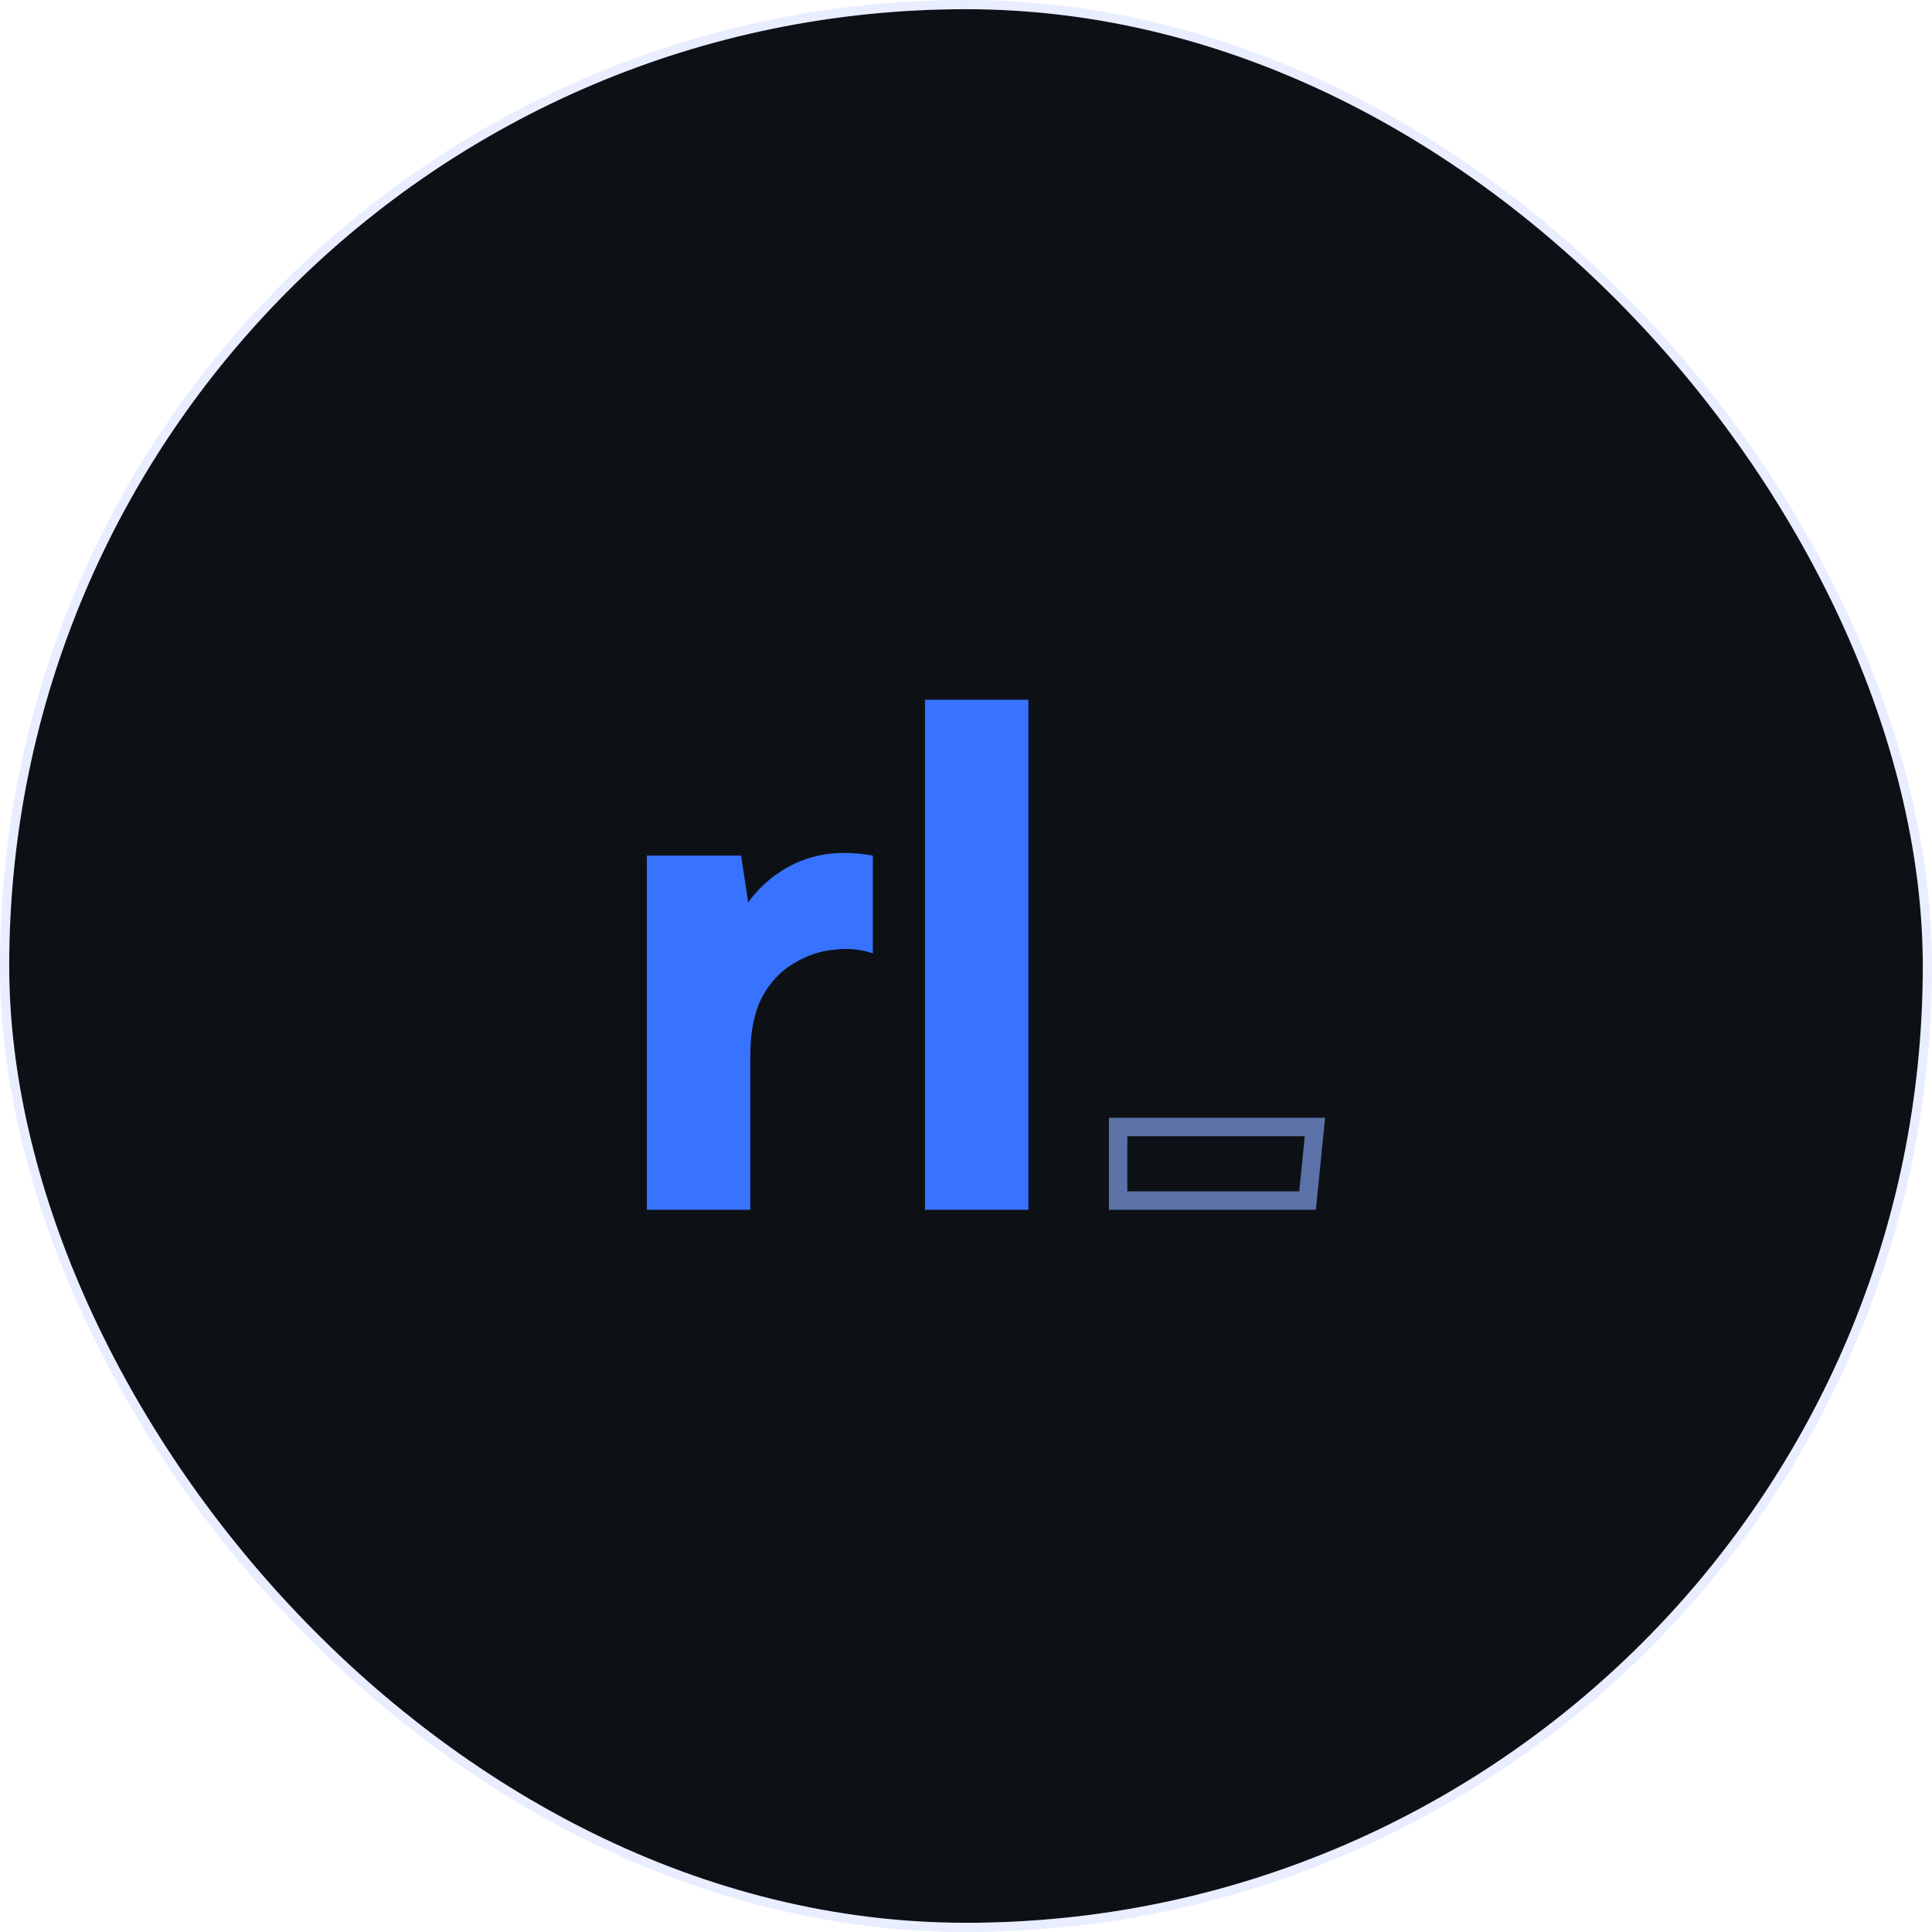 <svg width="420" height="420" viewBox="0 0 420 420" fill="none" xmlns="http://www.w3.org/2000/svg">
<rect x="2" y="2" width="416" height="416" rx="208" fill="#0D1116"/>
<rect x="1" y="1" width="418" height="418" rx="209" stroke="#668DFF" stroke-opacity="0.15" stroke-width="2"/>
<path d="M140.624 186H161.106L162.646 196.164C164.597 193.495 166.907 191.287 169.576 189.542C172.348 187.694 175.377 186.462 178.662 185.846C182.05 185.23 185.746 185.281 189.75 186V207.252C187.081 206.328 184.206 206.071 181.126 206.482C178.046 206.79 175.12 207.817 172.348 209.562C169.576 211.205 167.317 213.669 165.572 216.954C163.929 220.239 163.108 224.397 163.108 229.428V263H140.624V186ZM201.081 152.12H223.565V263H201.081V152.12Z" fill="#3773FF"/>
<path d="M285.858 245H243.07V261H284.247L285.858 245Z" stroke="#88ABFF" stroke-opacity="0.63" stroke-width="4"/>
</svg>
